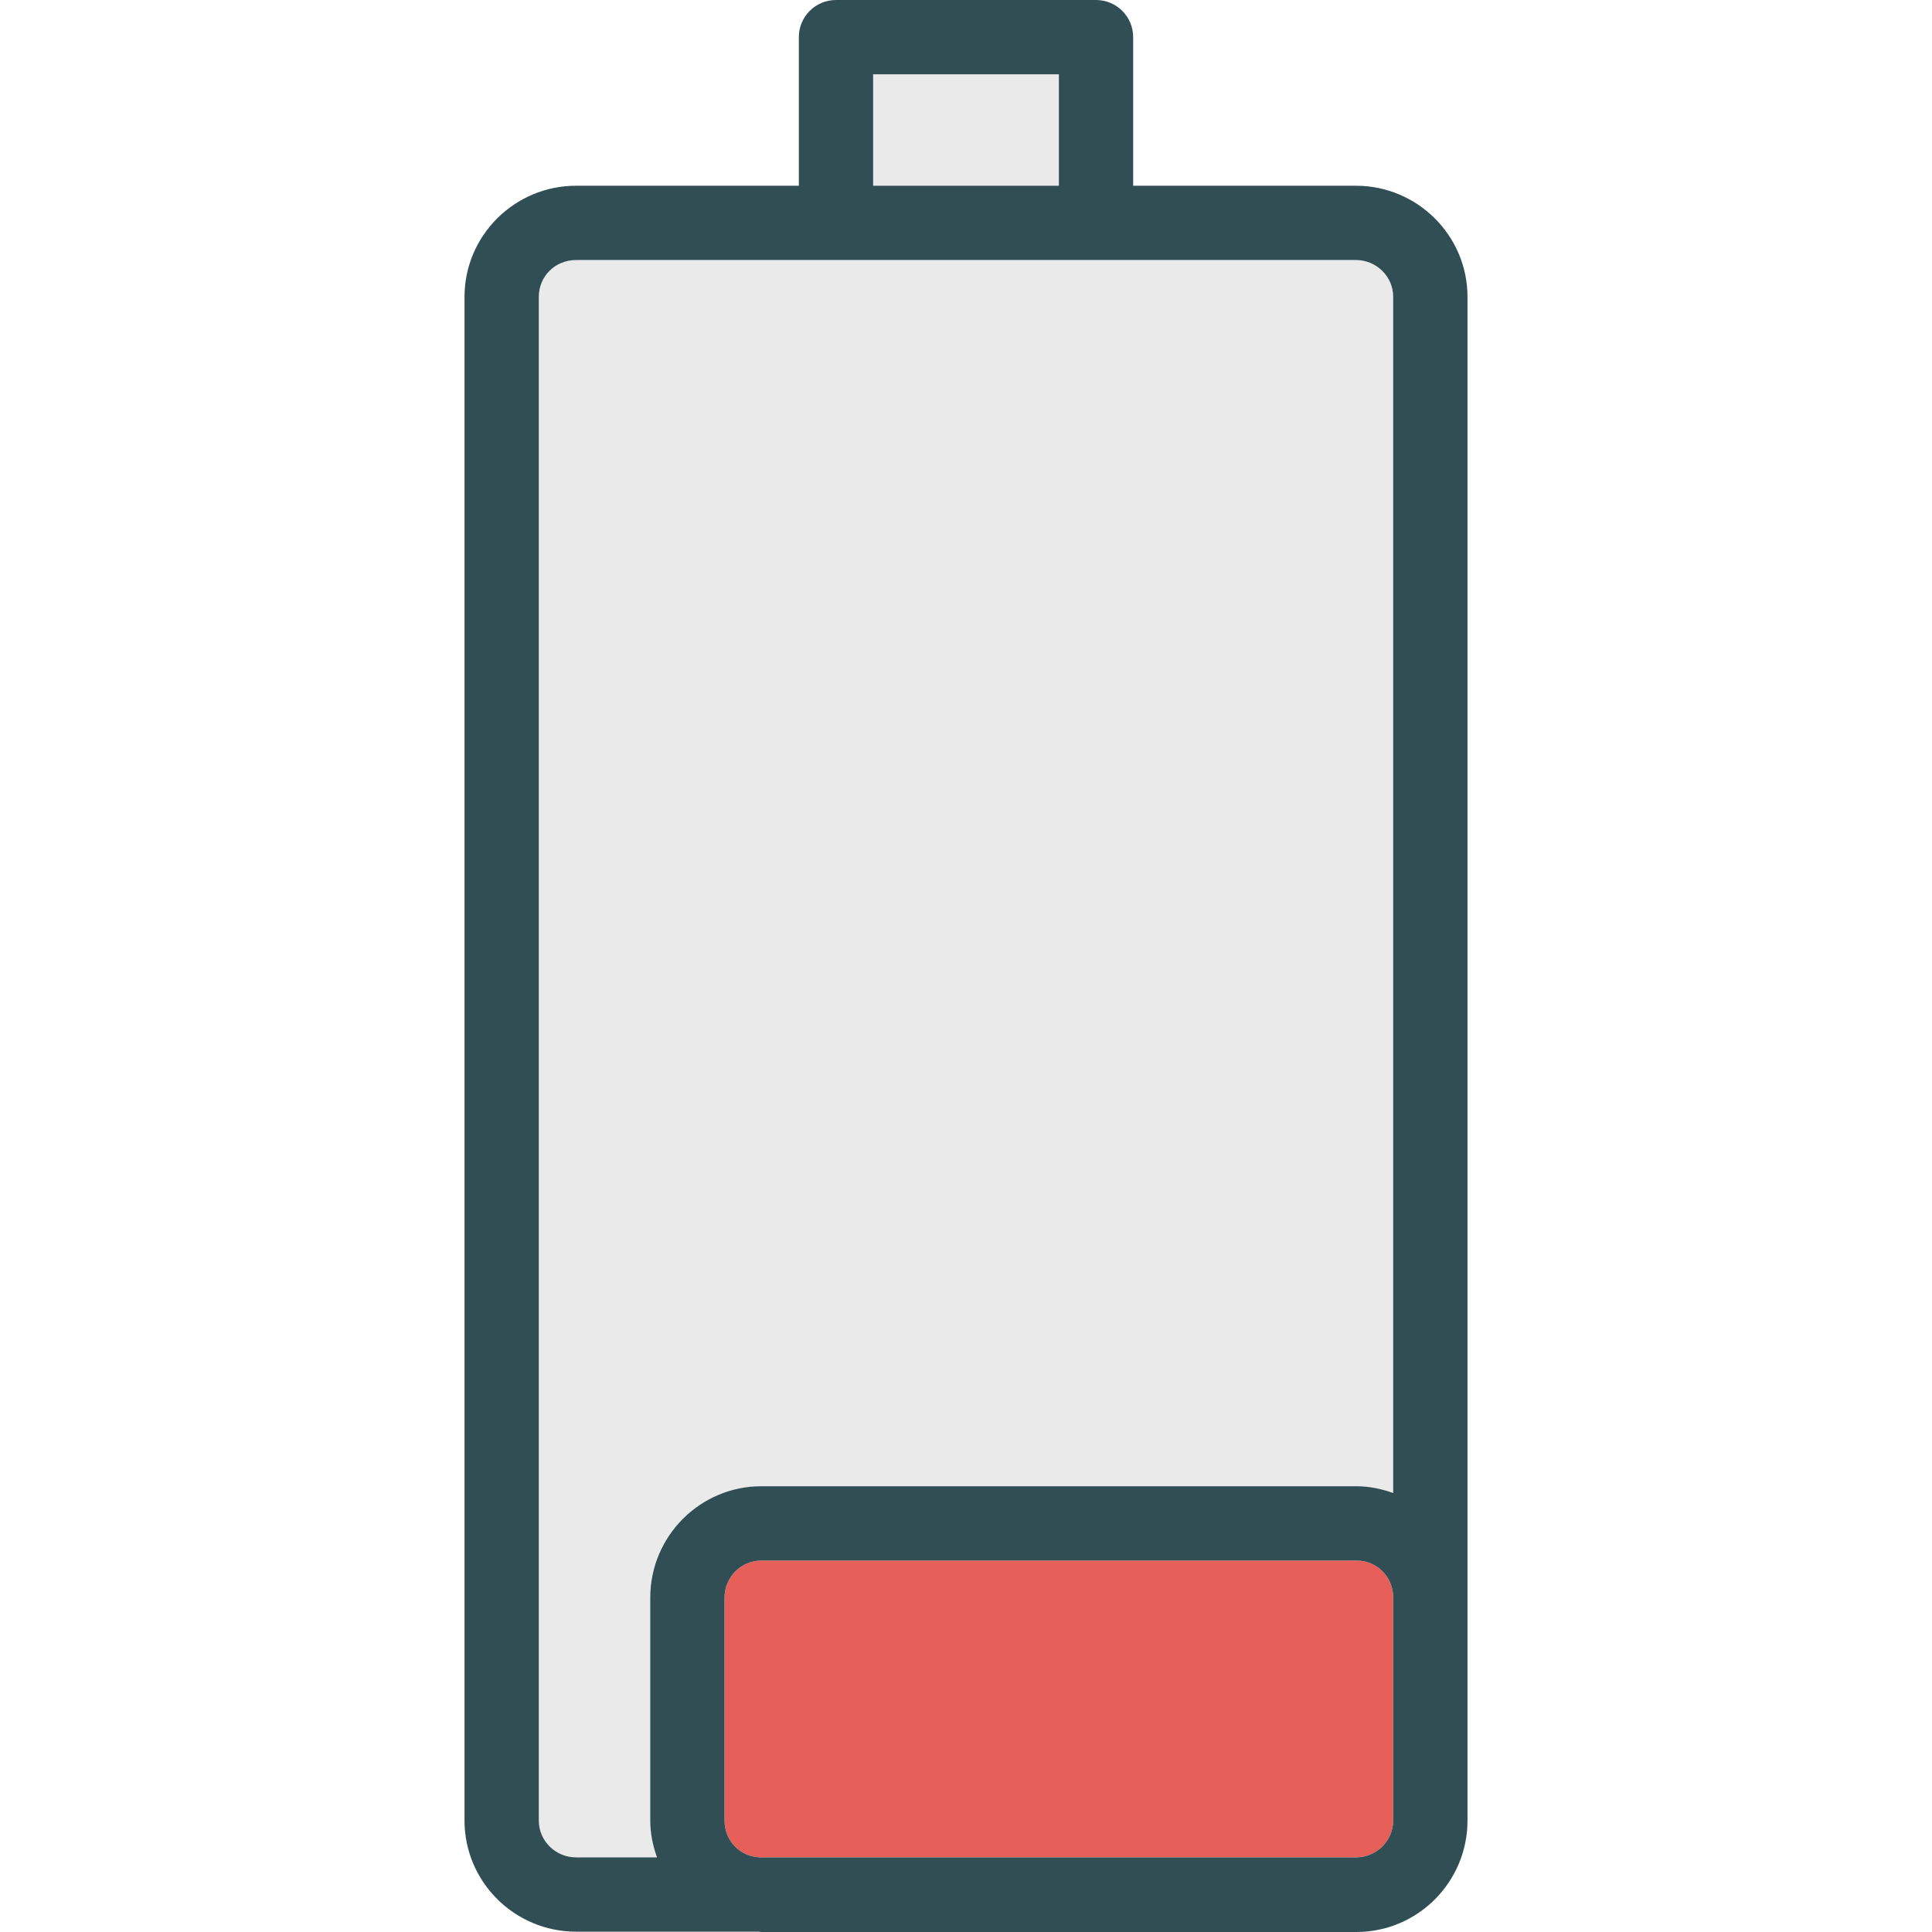 <?xml version="1.0" encoding="iso-8859-1"?>
<!-- Generator: Adobe Illustrator 19.0.0, SVG Export Plug-In . SVG Version: 6.00 Build 0)  -->
<svg version="1.1" id="Layer_1" xmlns="http://www.w3.org/2000/svg" xmlns:xlink="http://www.w3.org/1999/xlink" x="0px" y="0px"
	 viewBox="0 0 512 512" style="enable-background:new 0 0 512 512;" xml:space="preserve">
<g>
	<path style="fill:#EAEAEA;" d="M172.322,482.467V423.4c0-16.286,13.209-29.533,29.447-29.533h157.685
		c3.437,0,6.689,0.705,9.758,1.796V78.679c0-5.384-4.432-9.768-9.883-9.768h-68.873h-68.911h-68.873
		c-5.538,0-9.883,4.288-9.883,9.768v403.787c0,5.384,4.432,9.758,9.883,9.758h21.432
		C173.023,489.154,172.322,485.903,172.322,482.467z"/>
	<rect x="231.389" y="19.689" style="fill:#EAEAEA;" width="49.222" height="29.533"/>
</g>
<path style="fill:#E65F58;" d="M359.454,413.555H201.769c-5.384,0-9.758,4.413-9.758,9.844v59.067c0,5.362,4.076,9.522,9.323,9.758
	h157.995c5.451,0,9.883-4.374,9.883-9.758V423.4C369.212,417.881,364.924,413.555,359.454,413.555z"/>
<path style="fill:#314E55;" d="M359.329,49.222H300.3V9.844c0-5.441-4.403-9.844-9.844-9.844h-68.911
	c-5.441,0-9.844,4.403-9.844,9.844v39.378h-59.029c-16.305,0-29.572,13.219-29.572,29.457v403.787
	c0,16.237,13.267,29.447,29.572,29.447h48.244c0.29,0.008,0.562,0.087,0.854,0.087h157.685c16.238,0,29.447-13.248,29.447-29.533
	V423.4V78.679C388.901,62.441,375.634,49.222,359.329,49.222z M231.389,19.689h49.222v29.533h-49.222V19.689z M142.789,482.467
	V78.679c0-5.48,4.345-9.768,9.883-9.768h68.873h68.911h68.873c5.451,0,9.883,4.384,9.883,9.768v316.983
	c-3.069-1.091-6.32-1.796-9.758-1.796H201.769c-16.238,0-29.447,13.248-29.447,29.533v59.067c0,3.437,0.701,6.688,1.782,9.758
	h-21.432C147.221,492.224,142.789,487.85,142.789,482.467z M369.212,482.467c0,5.384-4.432,9.758-9.883,9.758H201.334
	c-5.247-0.236-9.323-4.397-9.323-9.758V423.4c0-5.432,4.374-9.844,9.758-9.844h157.685c5.47,0,9.758,4.326,9.758,9.844
	L369.212,482.467L369.212,482.467z"/>
<g>
</g>
<g>
</g>
<g>
</g>
<g>
</g>
<g>
</g>
<g>
</g>
<g>
</g>
<g>
</g>
<g>
</g>
<g>
</g>
<g>
</g>
<g>
</g>
<g>
</g>
<g>
</g>
<g>
</g>
</svg>
